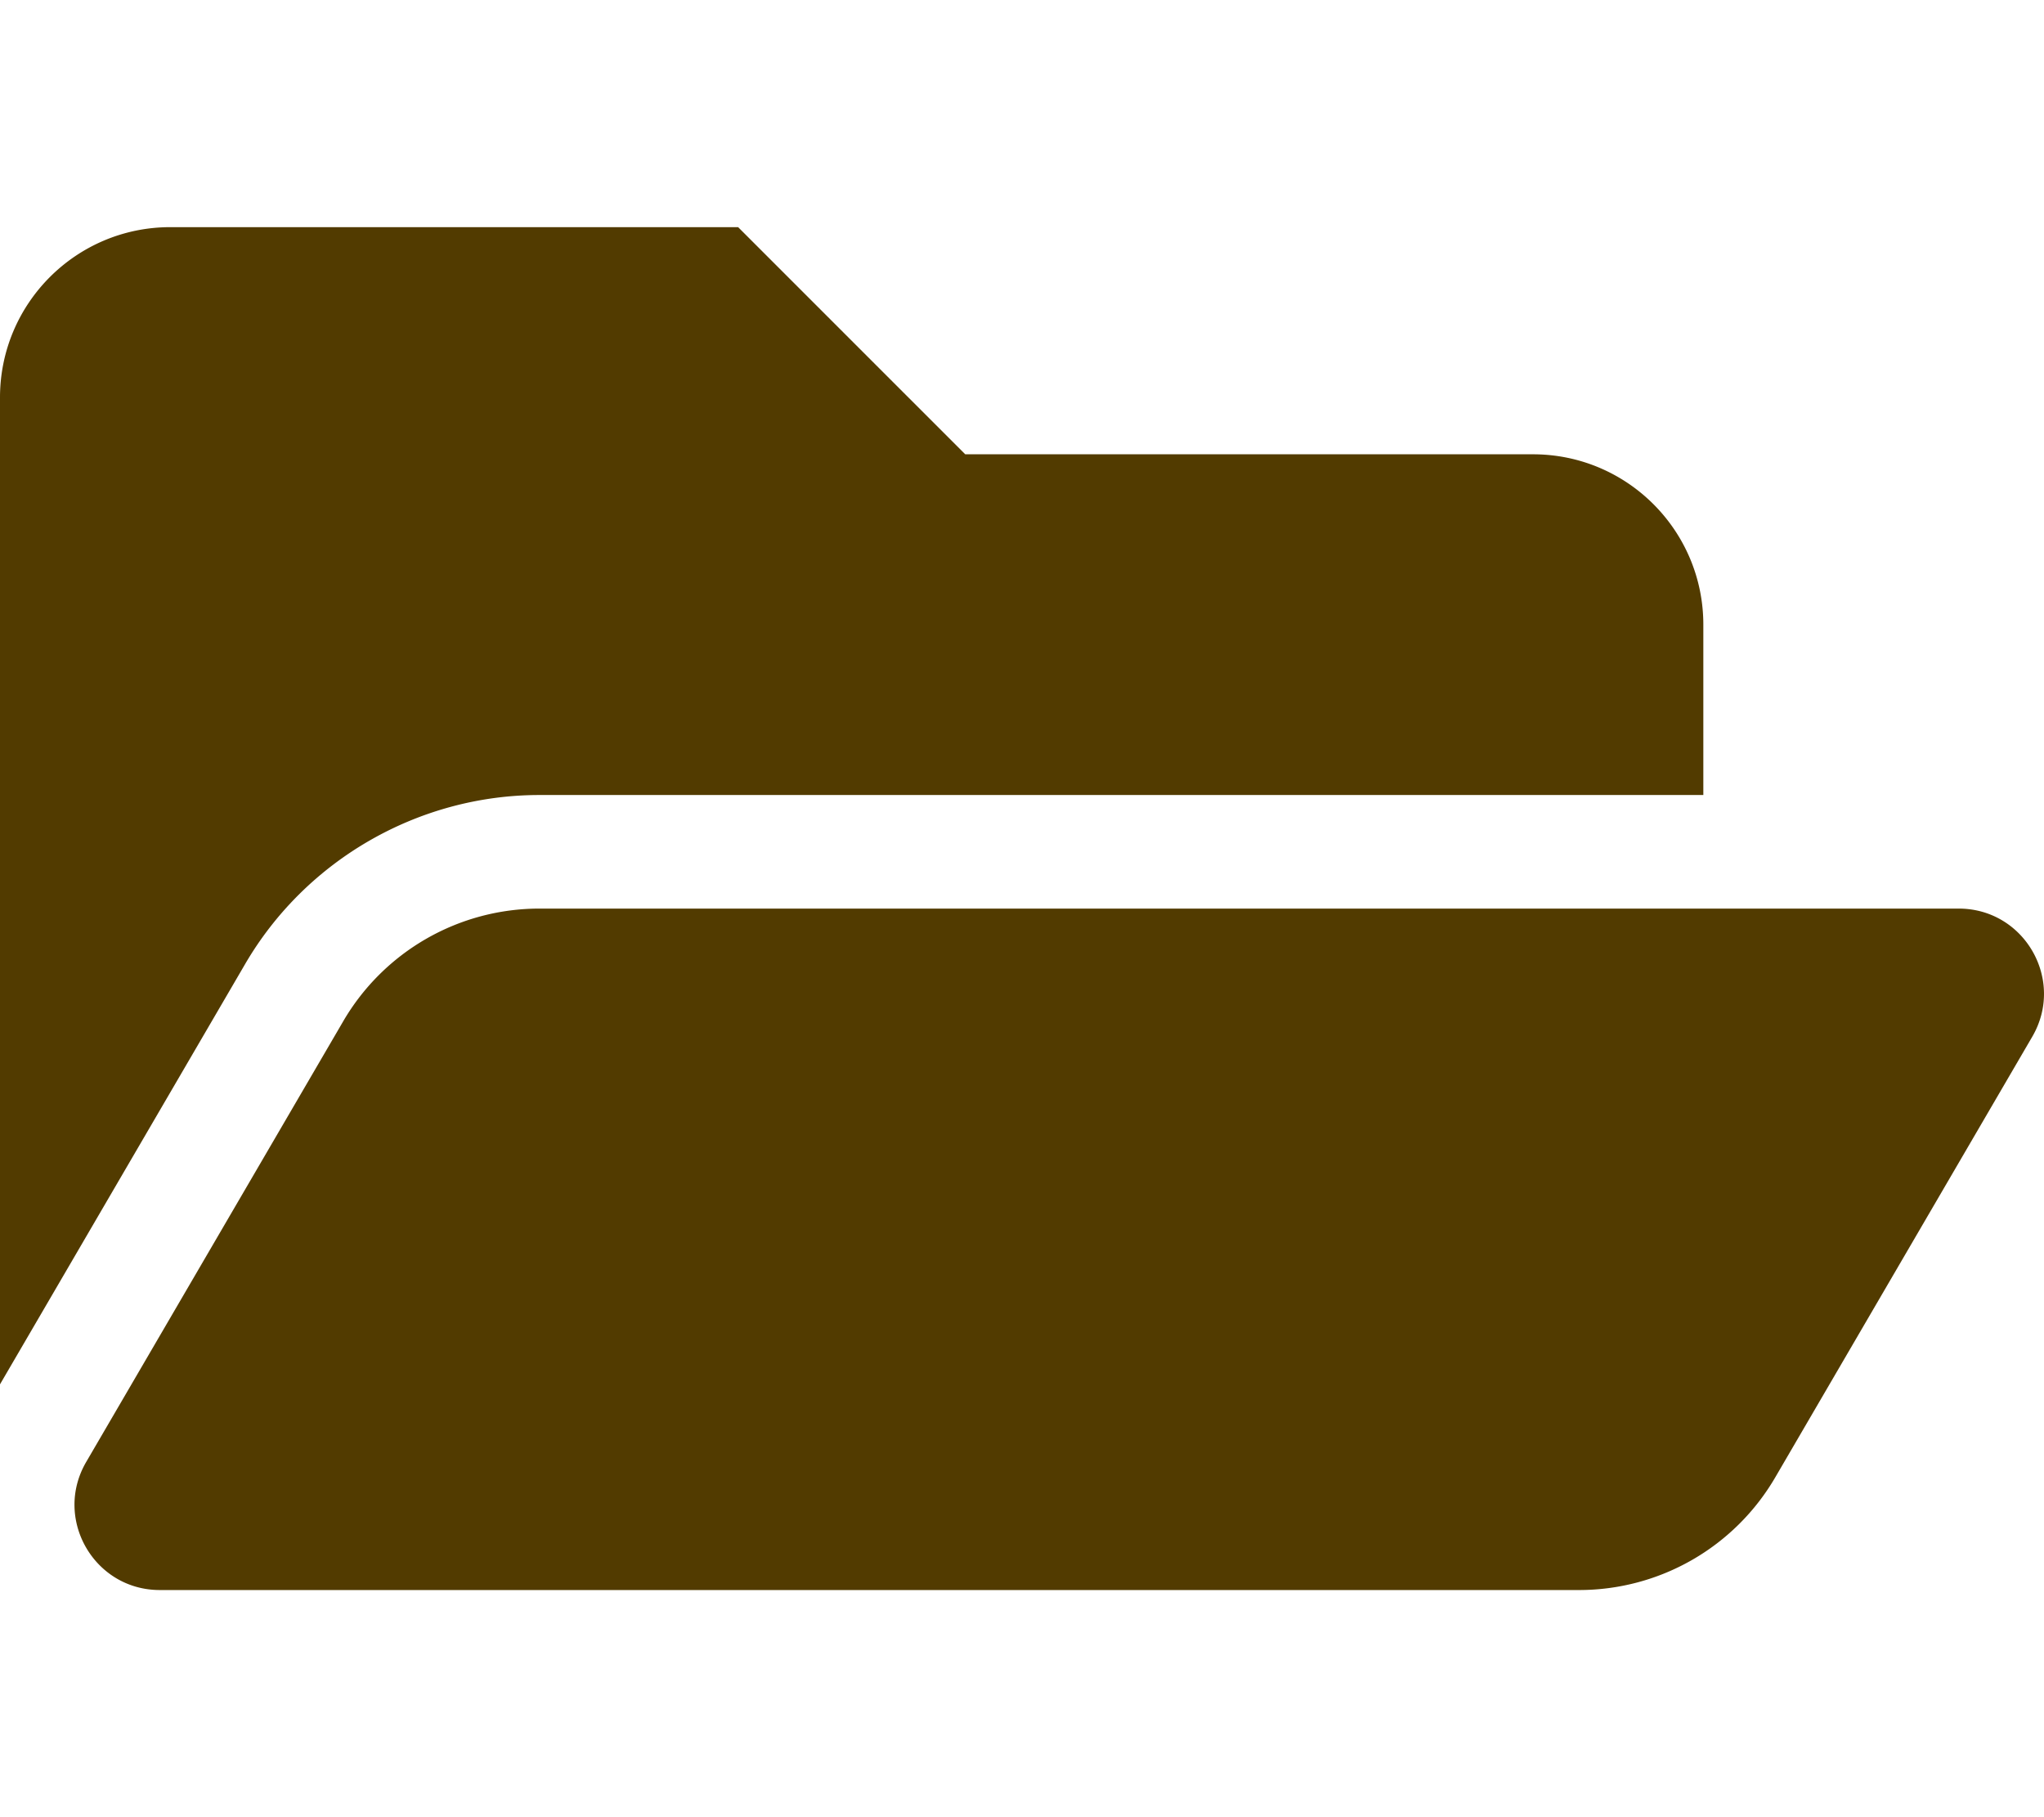 <svg fill="#523b00" viewBox="0 0 576 512"><path d="M572.694 292.093L500.27 416.248A63.997 63.997 0 01444.989 448H45.025c-18.523 0-30.064-20.093-20.731-36.093l72.424-124.155A64 64 0 01152 256h399.964c18.523 0 30.064 20.093 20.73 36.093zM152 224h328v-48c0-26.51-21.49-48-48-48H272l-64-64H48C21.49 64 0 85.49 0 112v278.046l69.077-118.418C86.214 242.25 117.989 224 152 224z"/></svg>